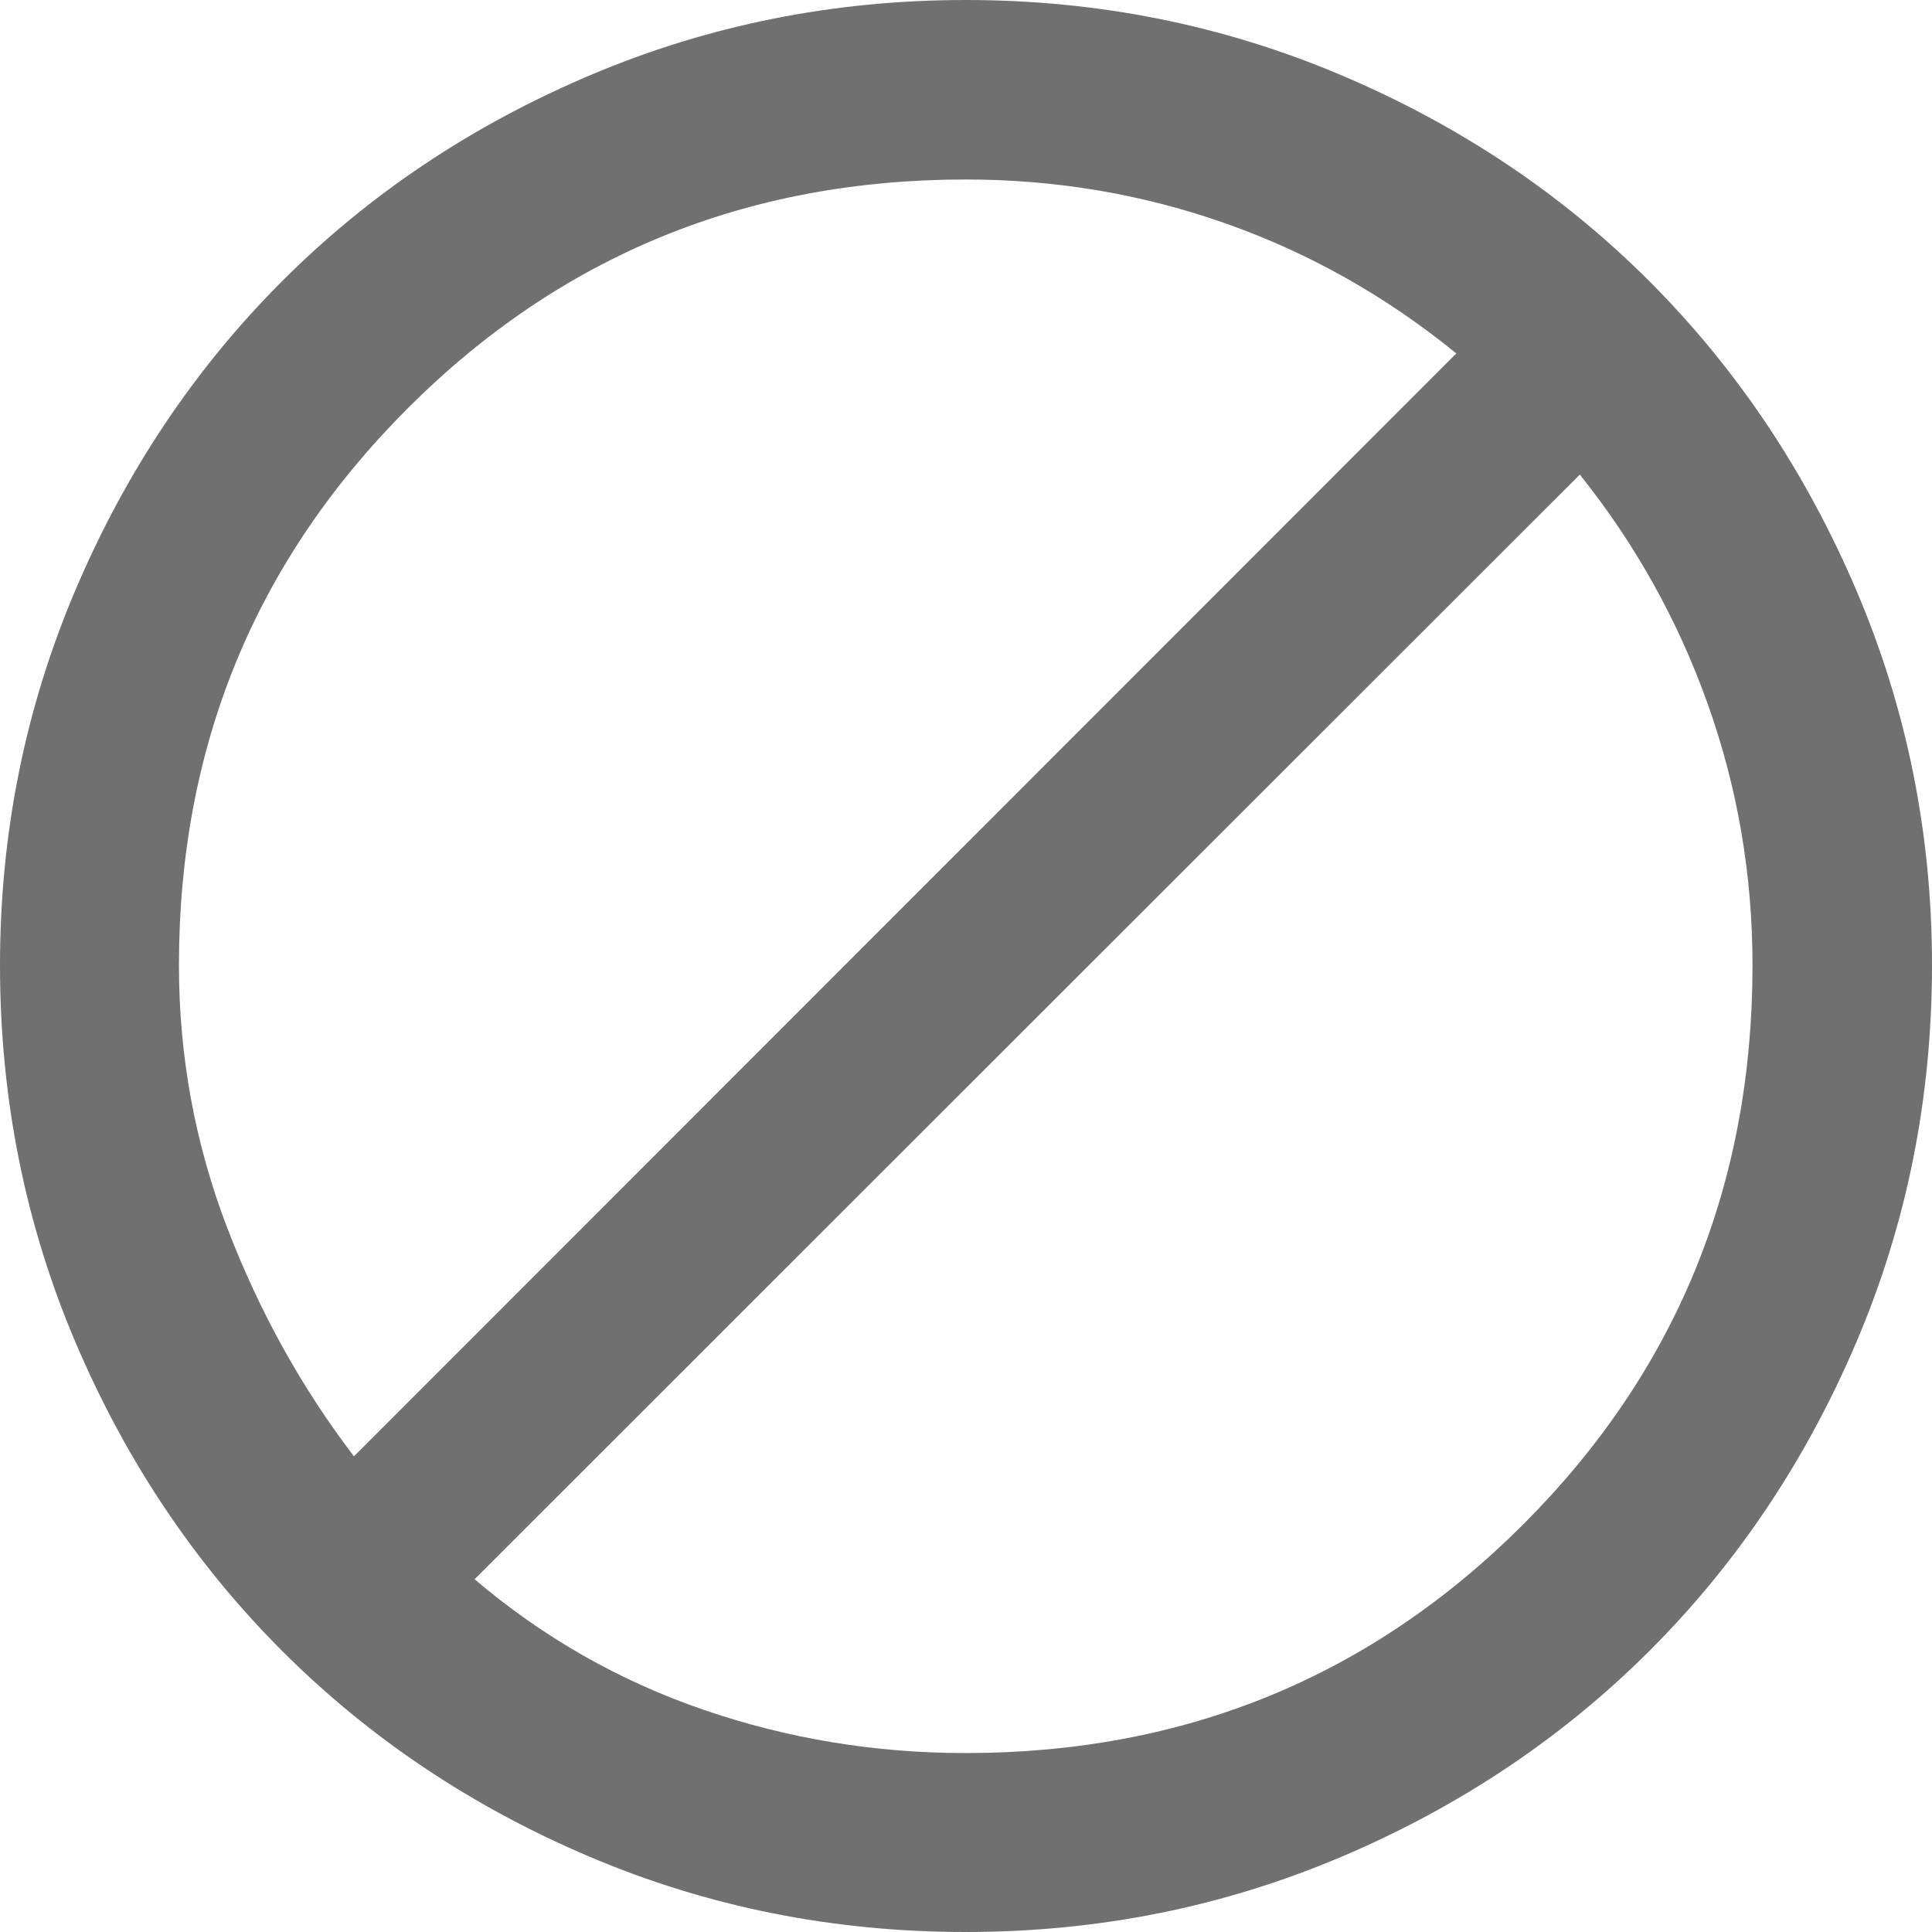 <svg width="74" height="74" viewBox="0 0 74 74" fill="none" xmlns="http://www.w3.org/2000/svg" xmlns:xlink="http://www.w3.org/1999/xlink">
	<desc>
			Created with Pixso.
	</desc>
	<defs/>
	<path id="block_FILL0_wght500_GRAD200_opsz48" d="M36.986 74C31.909 74 27.107 73.039 22.582 71.117C18.058 69.195 14.124 66.559 10.781 63.209C7.438 59.858 4.806 55.92 2.883 51.394C0.961 46.867 0 42.059 0 36.968C0 31.92 0.963 27.131 2.89 22.599C4.816 18.068 7.45 14.13 10.79 10.785C14.13 7.439 18.066 4.806 22.599 2.883C27.13 0.961 31.928 0 36.99 0C42.052 0 46.849 0.96 51.379 2.882C55.909 4.804 59.844 7.436 63.183 10.78C66.522 14.124 69.159 18.062 71.096 22.596C73.032 27.13 74 31.92 74 36.968C74 42.059 73.036 46.868 71.108 51.397C69.18 55.925 66.545 59.862 63.202 63.208C59.859 66.552 55.924 69.188 51.396 71.112C46.868 73.038 42.065 74 36.986 74ZM36.989 67.146C45.394 67.146 52.517 64.221 58.36 58.371C64.203 52.52 67.125 45.386 67.125 36.968C67.125 33.511 66.555 30.18 65.415 26.977C64.275 23.773 62.641 20.84 60.51 18.178L18.178 60.489C20.785 62.706 23.701 64.37 26.925 65.481C30.149 66.591 33.504 67.146 36.989 67.146ZM13.558 55.78L55.78 13.537C53.101 11.355 50.167 9.699 46.978 8.57C43.789 7.44 40.459 6.875 36.989 6.875C28.585 6.875 21.462 9.796 15.619 15.637C9.775 21.479 6.854 28.589 6.854 36.968C6.854 40.459 7.47 43.812 8.703 47.027C9.935 50.242 11.554 53.16 13.558 55.78Z" fill-rule="nonzero" fill="#707070"/>
</svg>
